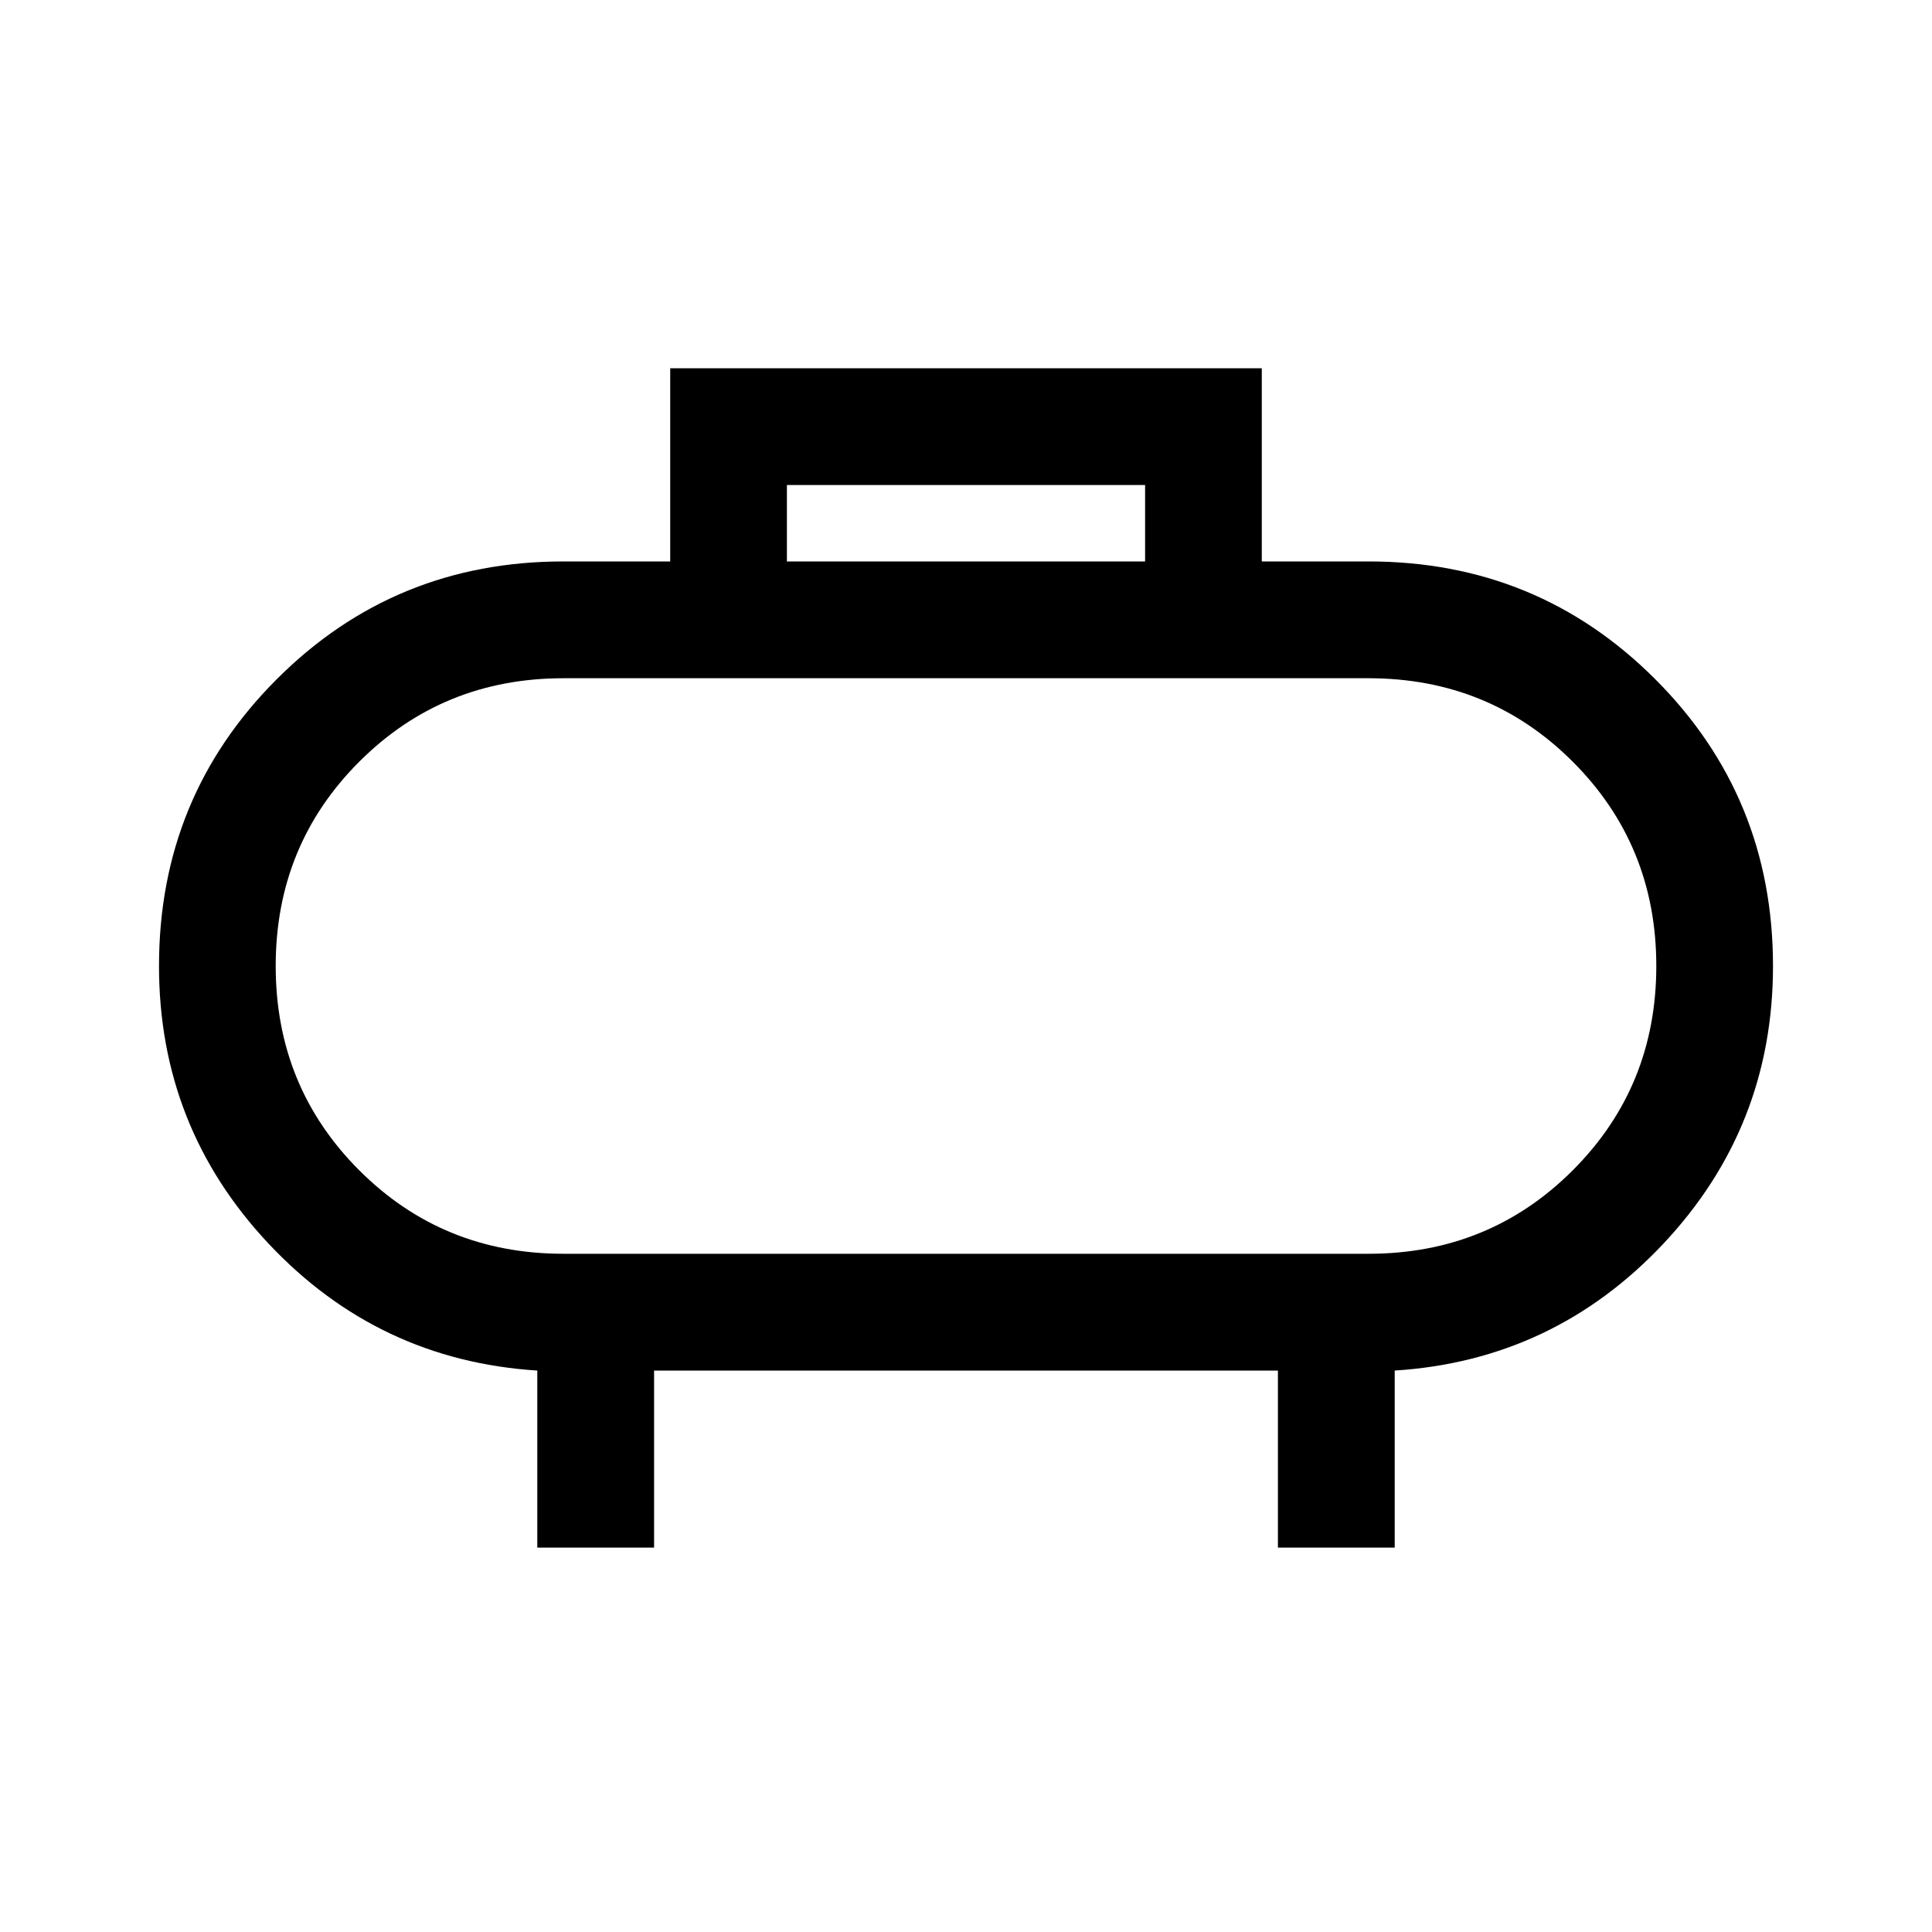 <svg xmlns="http://www.w3.org/2000/svg" height="20" width="20"><path d="M8.146 5.812h3.708v-.791H8.146ZM5.562 16.021v-1.833q-1.645-.105-2.781-1.313Q1.646 11.667 1.646 10q0-1.75 1.219-2.969 1.218-1.219 2.968-1.219h1.105v-2h6.124v2h1.105q1.75 0 2.968 1.219Q18.354 8.25 18.354 10q0 1.667-1.135 2.875-1.136 1.208-2.781 1.313v1.833h-1.209v-1.833H6.771v1.833Zm.271-3.042h8.334q1.25 0 2.114-.864.865-.865.865-2.115 0-1.25-.865-2.115-.864-.864-2.114-.864H5.833q-1.25 0-2.114.864-.865.865-.865 2.115 0 1.25.865 2.115.864.864 2.114.864ZM10 10Z"/></svg>